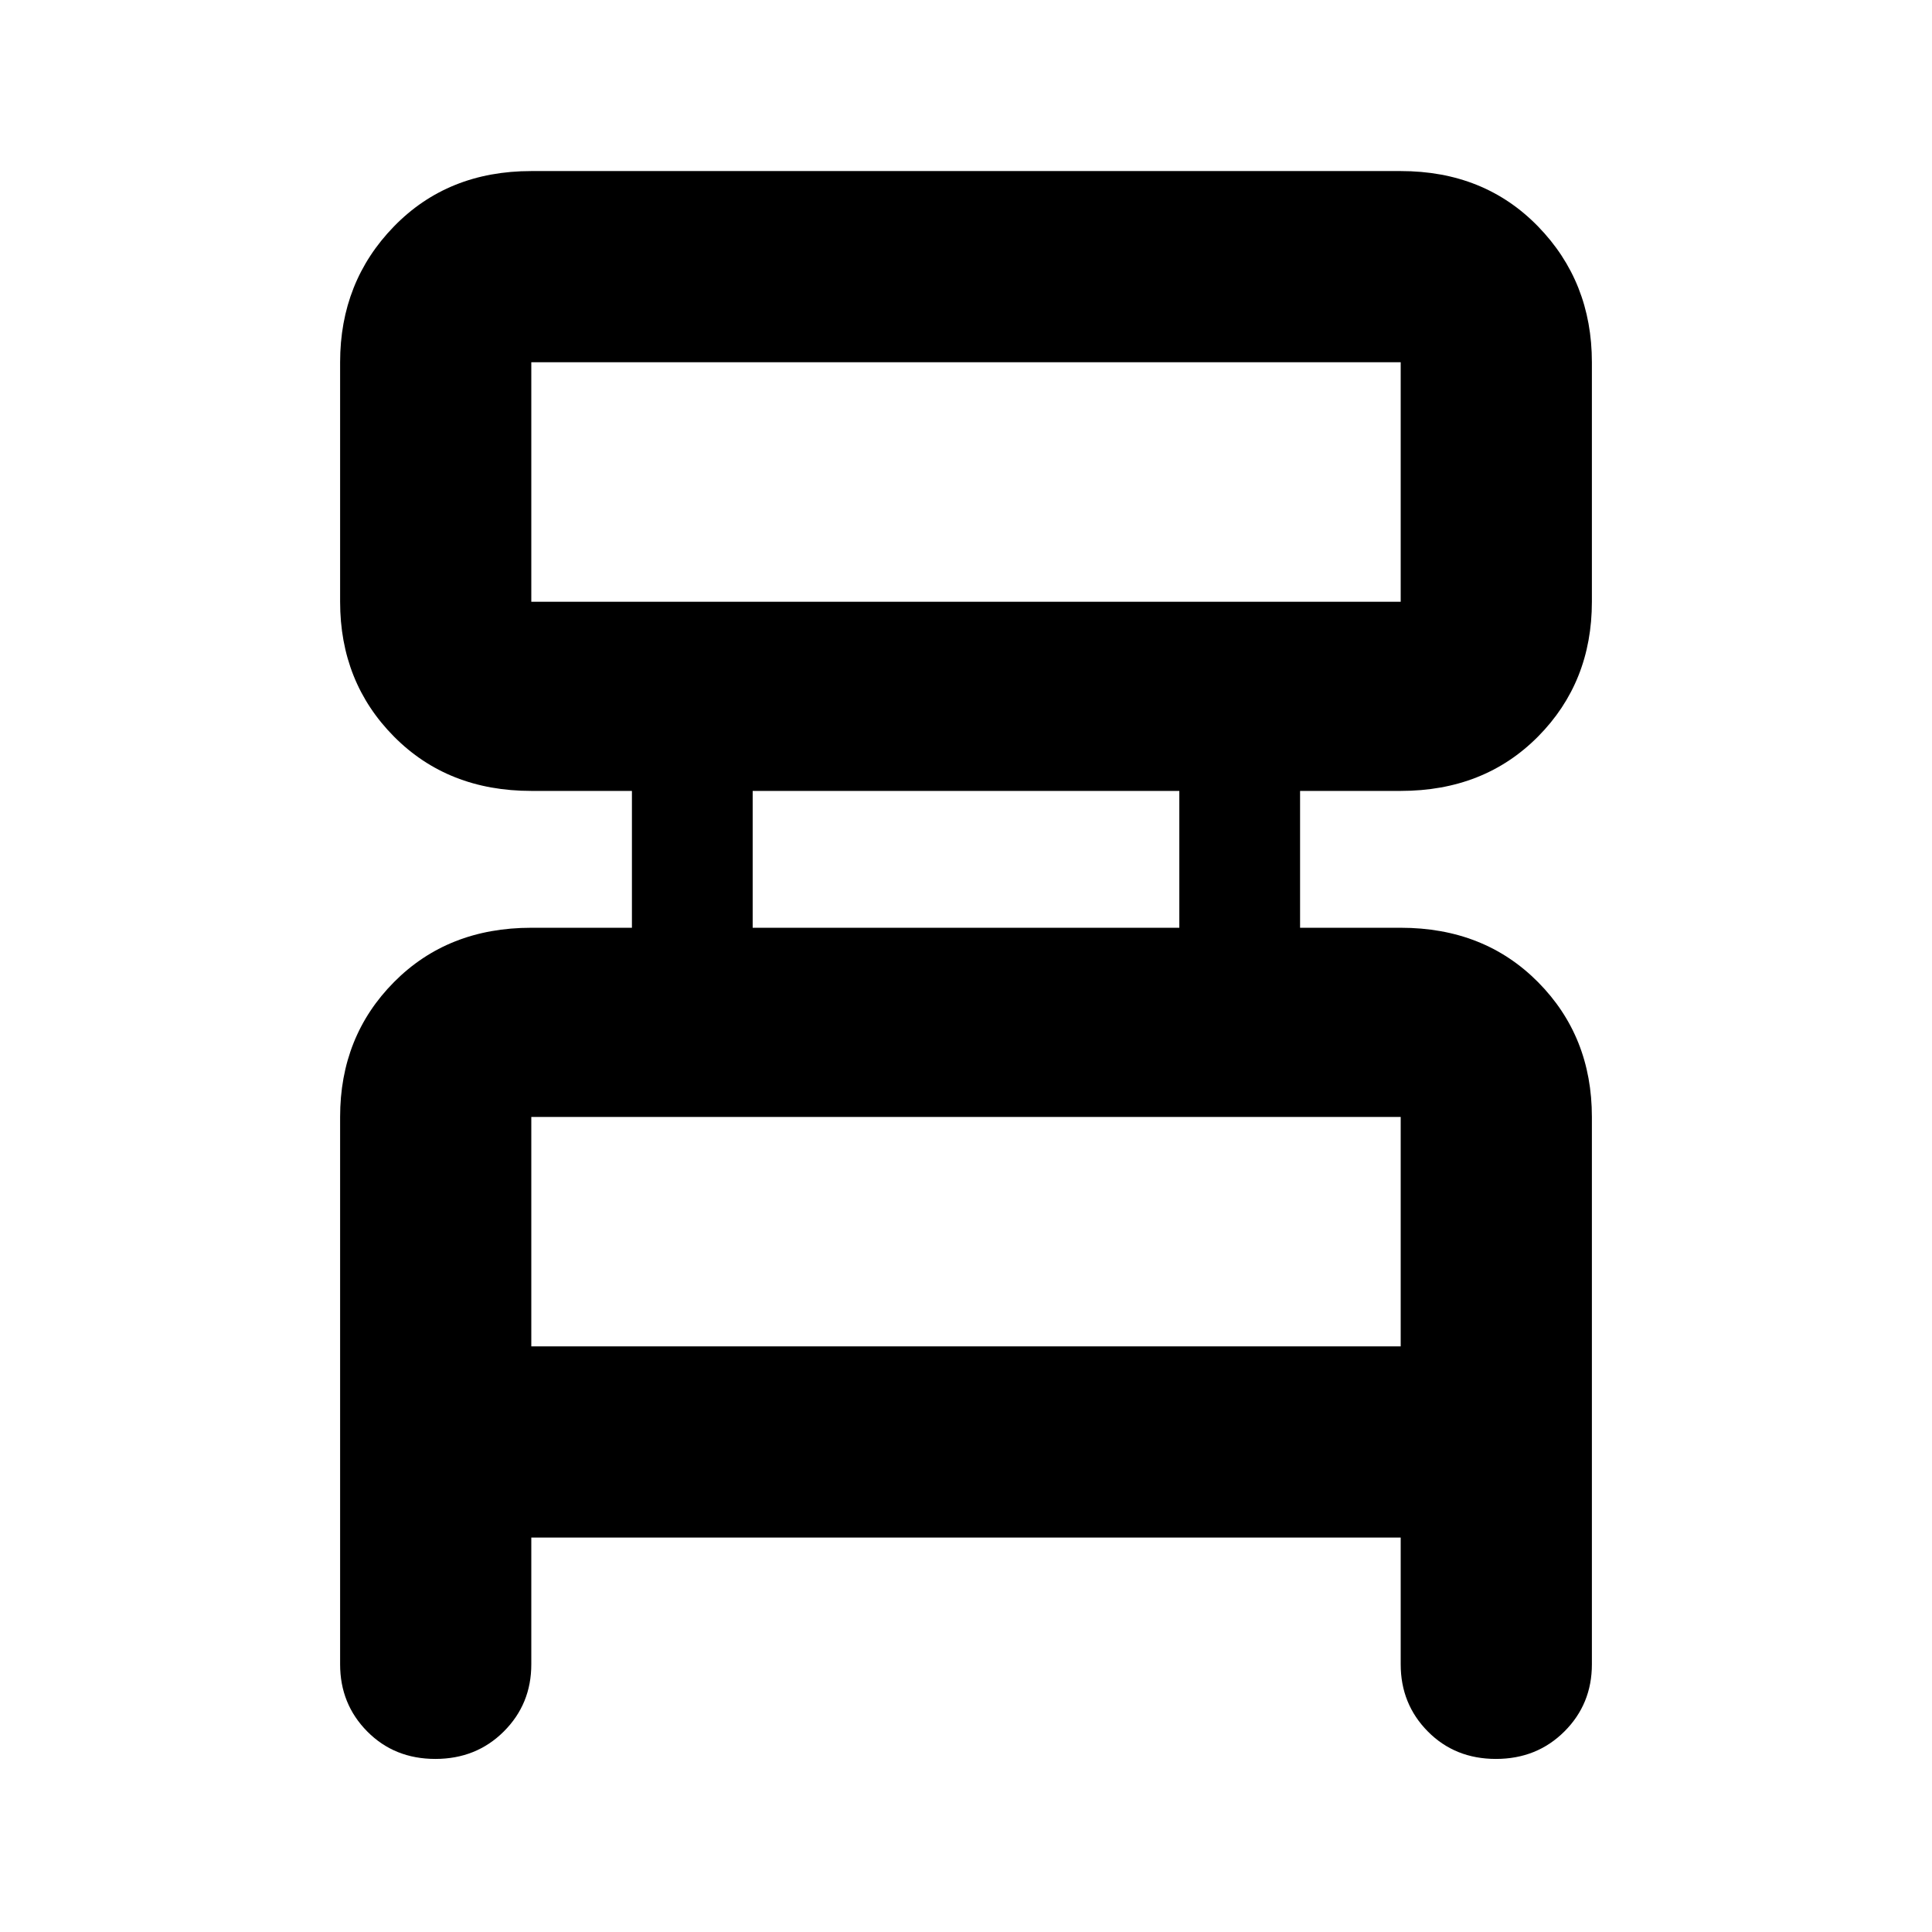 <svg xmlns="http://www.w3.org/2000/svg" width="48" height="48" viewBox="0 -960 960 960"><path d="M169-133v-272q0-40 26.769-67T264-499h50v-68h-50q-41.462 0-68.231-27Q169-621 169-661v-119q0-40 26.769-67.5T264-875h432q41.463 0 68.231 27.5Q791-820 791-780v119q0 40-26.769 67-26.768 27-68.231 27h-50v68h50q41.463 0 68.231 27Q791-445 791-405v272q0 19.75-13.675 33.375Q763.649-86 743.325-86 723-86 709.5-99.625 696-113.25 696-133v-63H264v63q0 19.75-13.675 33.375Q236.649-86 216.325-86 196-86 182.5-99.625 169-113.25 169-133Zm95-528h432v-119H264v119Zm110 162h212v-68H374v68ZM264-291h432v-114H264v114Zm0-370v-119 119Zm0 370v-114 114Z"/></svg>